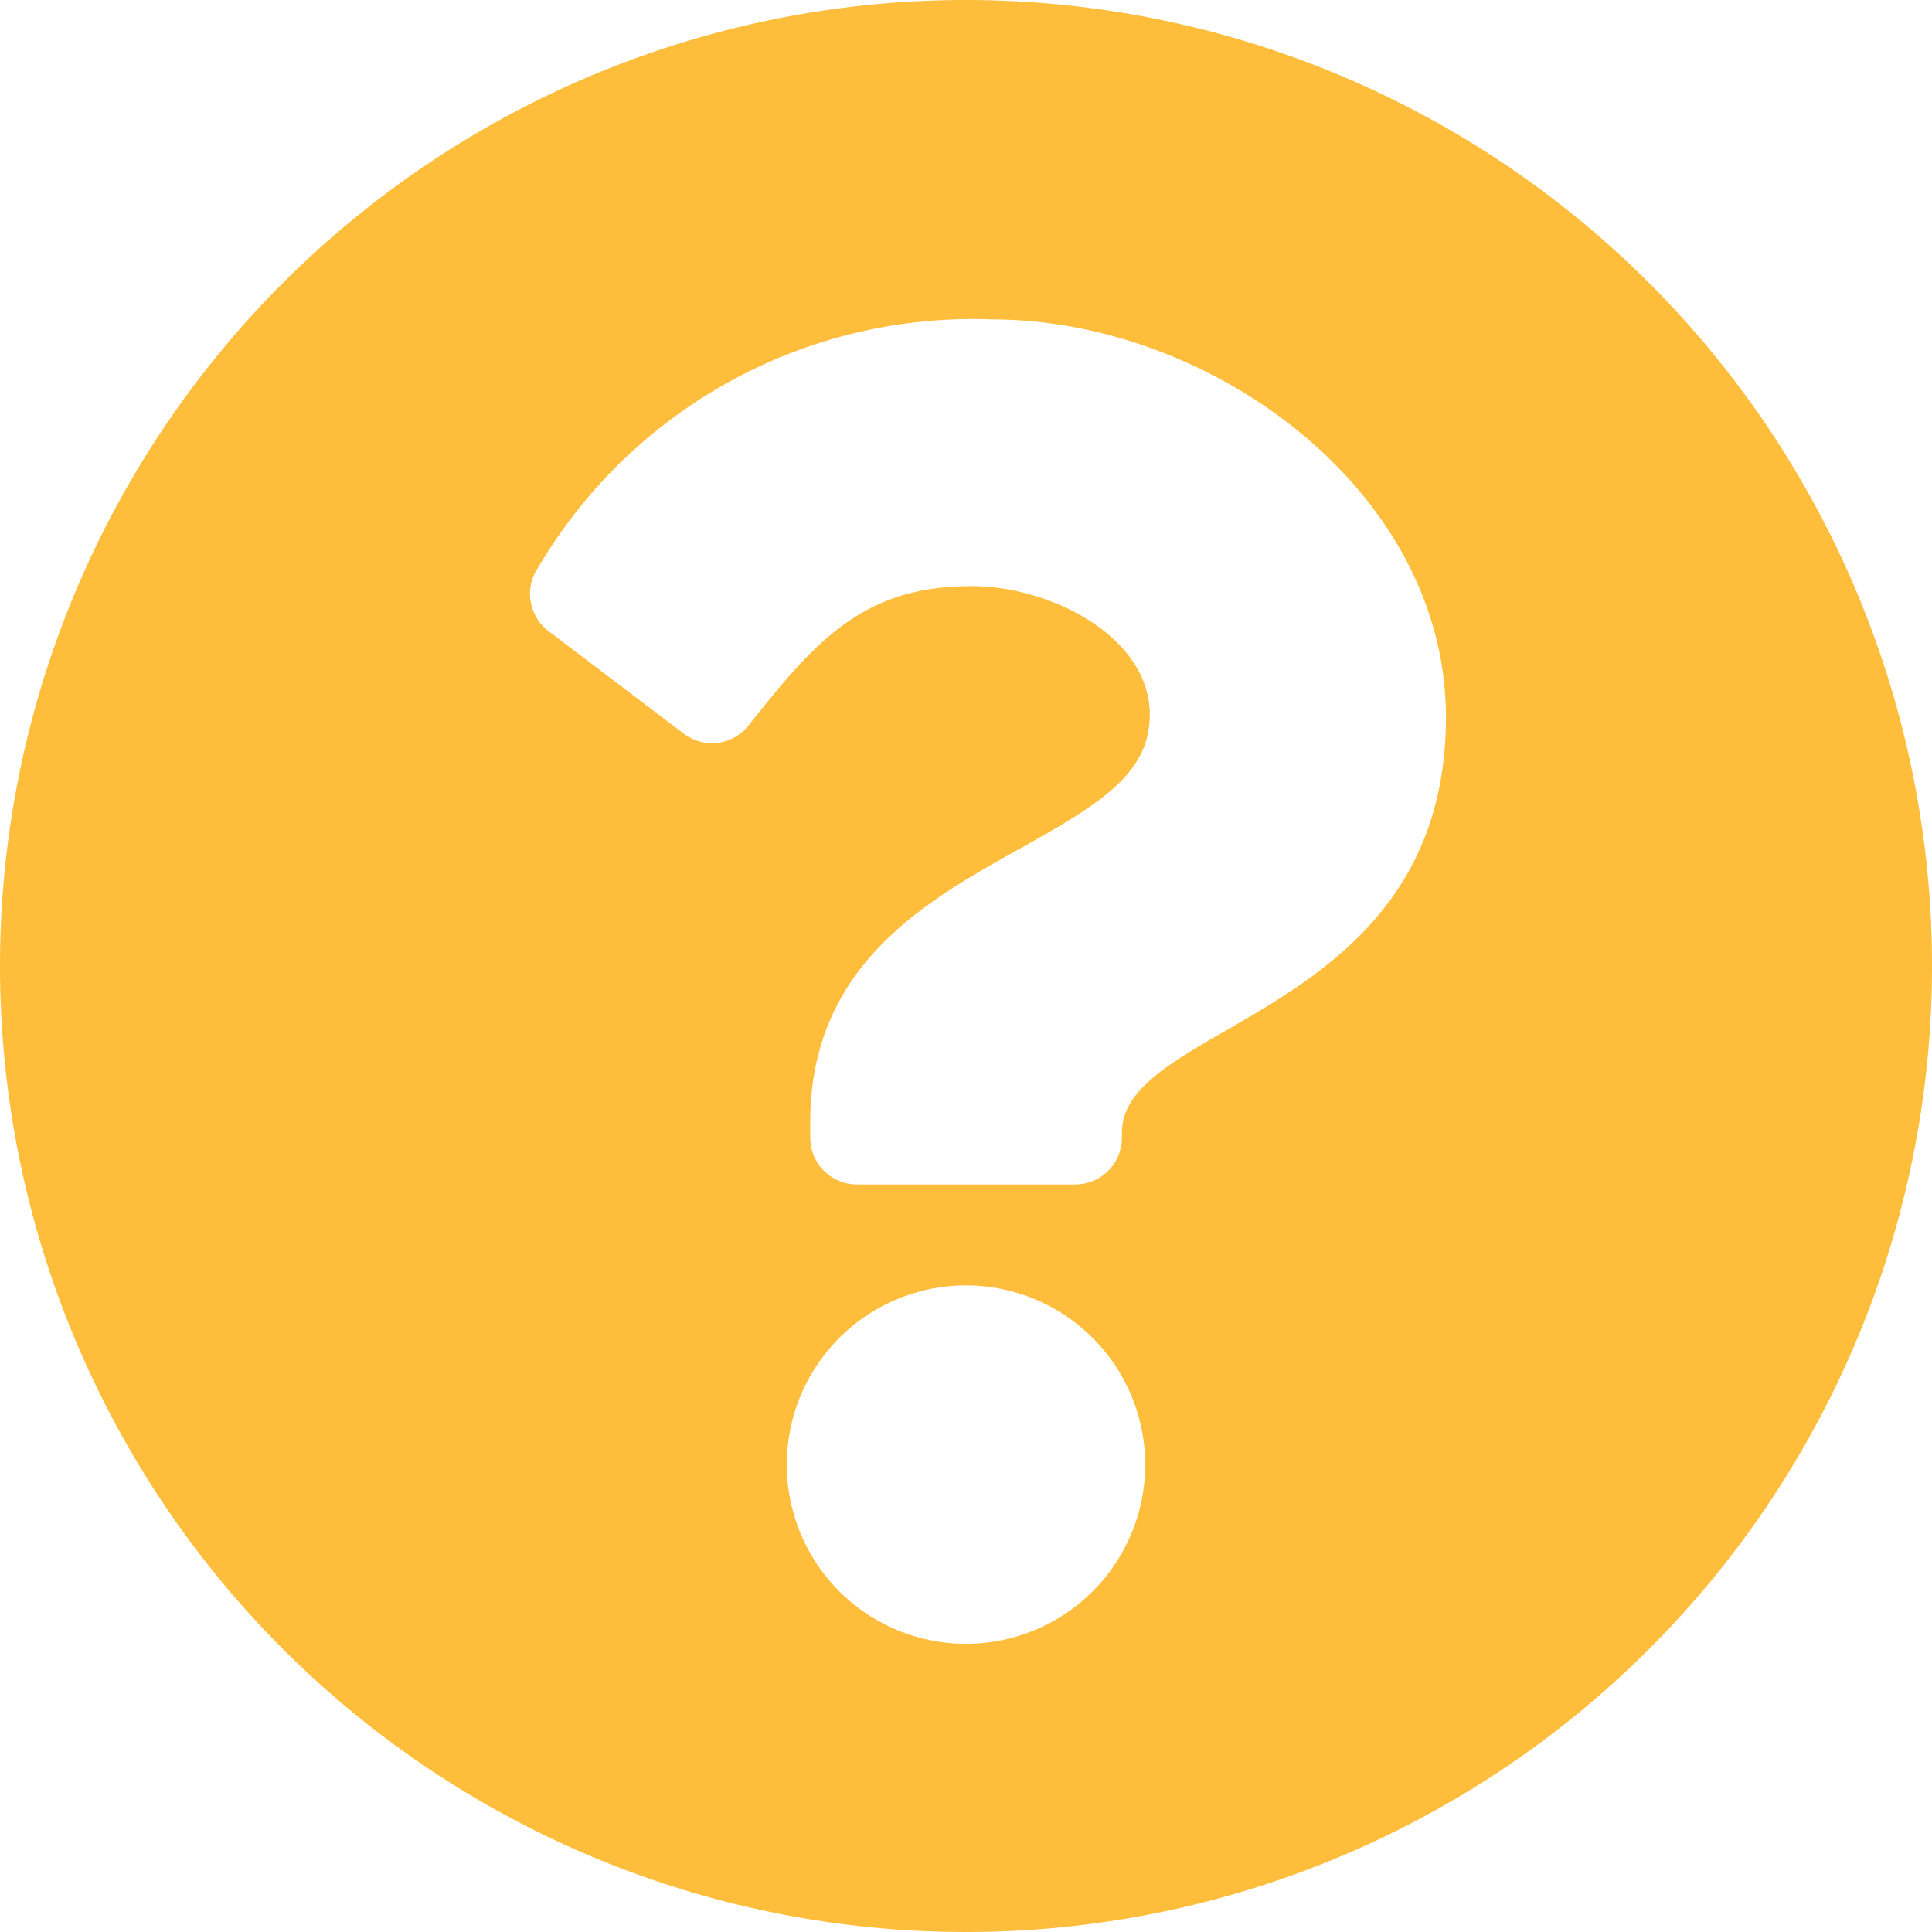 <svg xmlns="http://www.w3.org/2000/svg" width="24" height="24" viewBox="0 0 24 24"><defs><style>.a{fill:#febd3a;}</style></defs><path class="a" d="M32,20A12,12,0,1,1,20,8,12,12,0,0,1,32,20ZM20.322,11.968a6.267,6.267,0,0,0-5.639,3.085.581.581,0,0,0,.131.787l1.679,1.273a.58.58,0,0,0,.806-.1c.864-1.1,1.457-1.732,2.773-1.732.988,0,2.211.636,2.211,1.595,0,.725-.6,1.1-1.574,1.644-1.138.638-2.644,1.432-2.644,3.419v.194a.581.581,0,0,0,.581.581h2.71a.581.581,0,0,0,.581-.581v-.065c0-1.377,4.025-1.435,4.025-5.161C25.961,14.1,23.049,11.968,20.322,11.968Zm-.322,12a2.226,2.226,0,1,0,2.226,2.226A2.228,2.228,0,0,0,20,23.968Z" transform="translate(-8 -8)"/></svg>